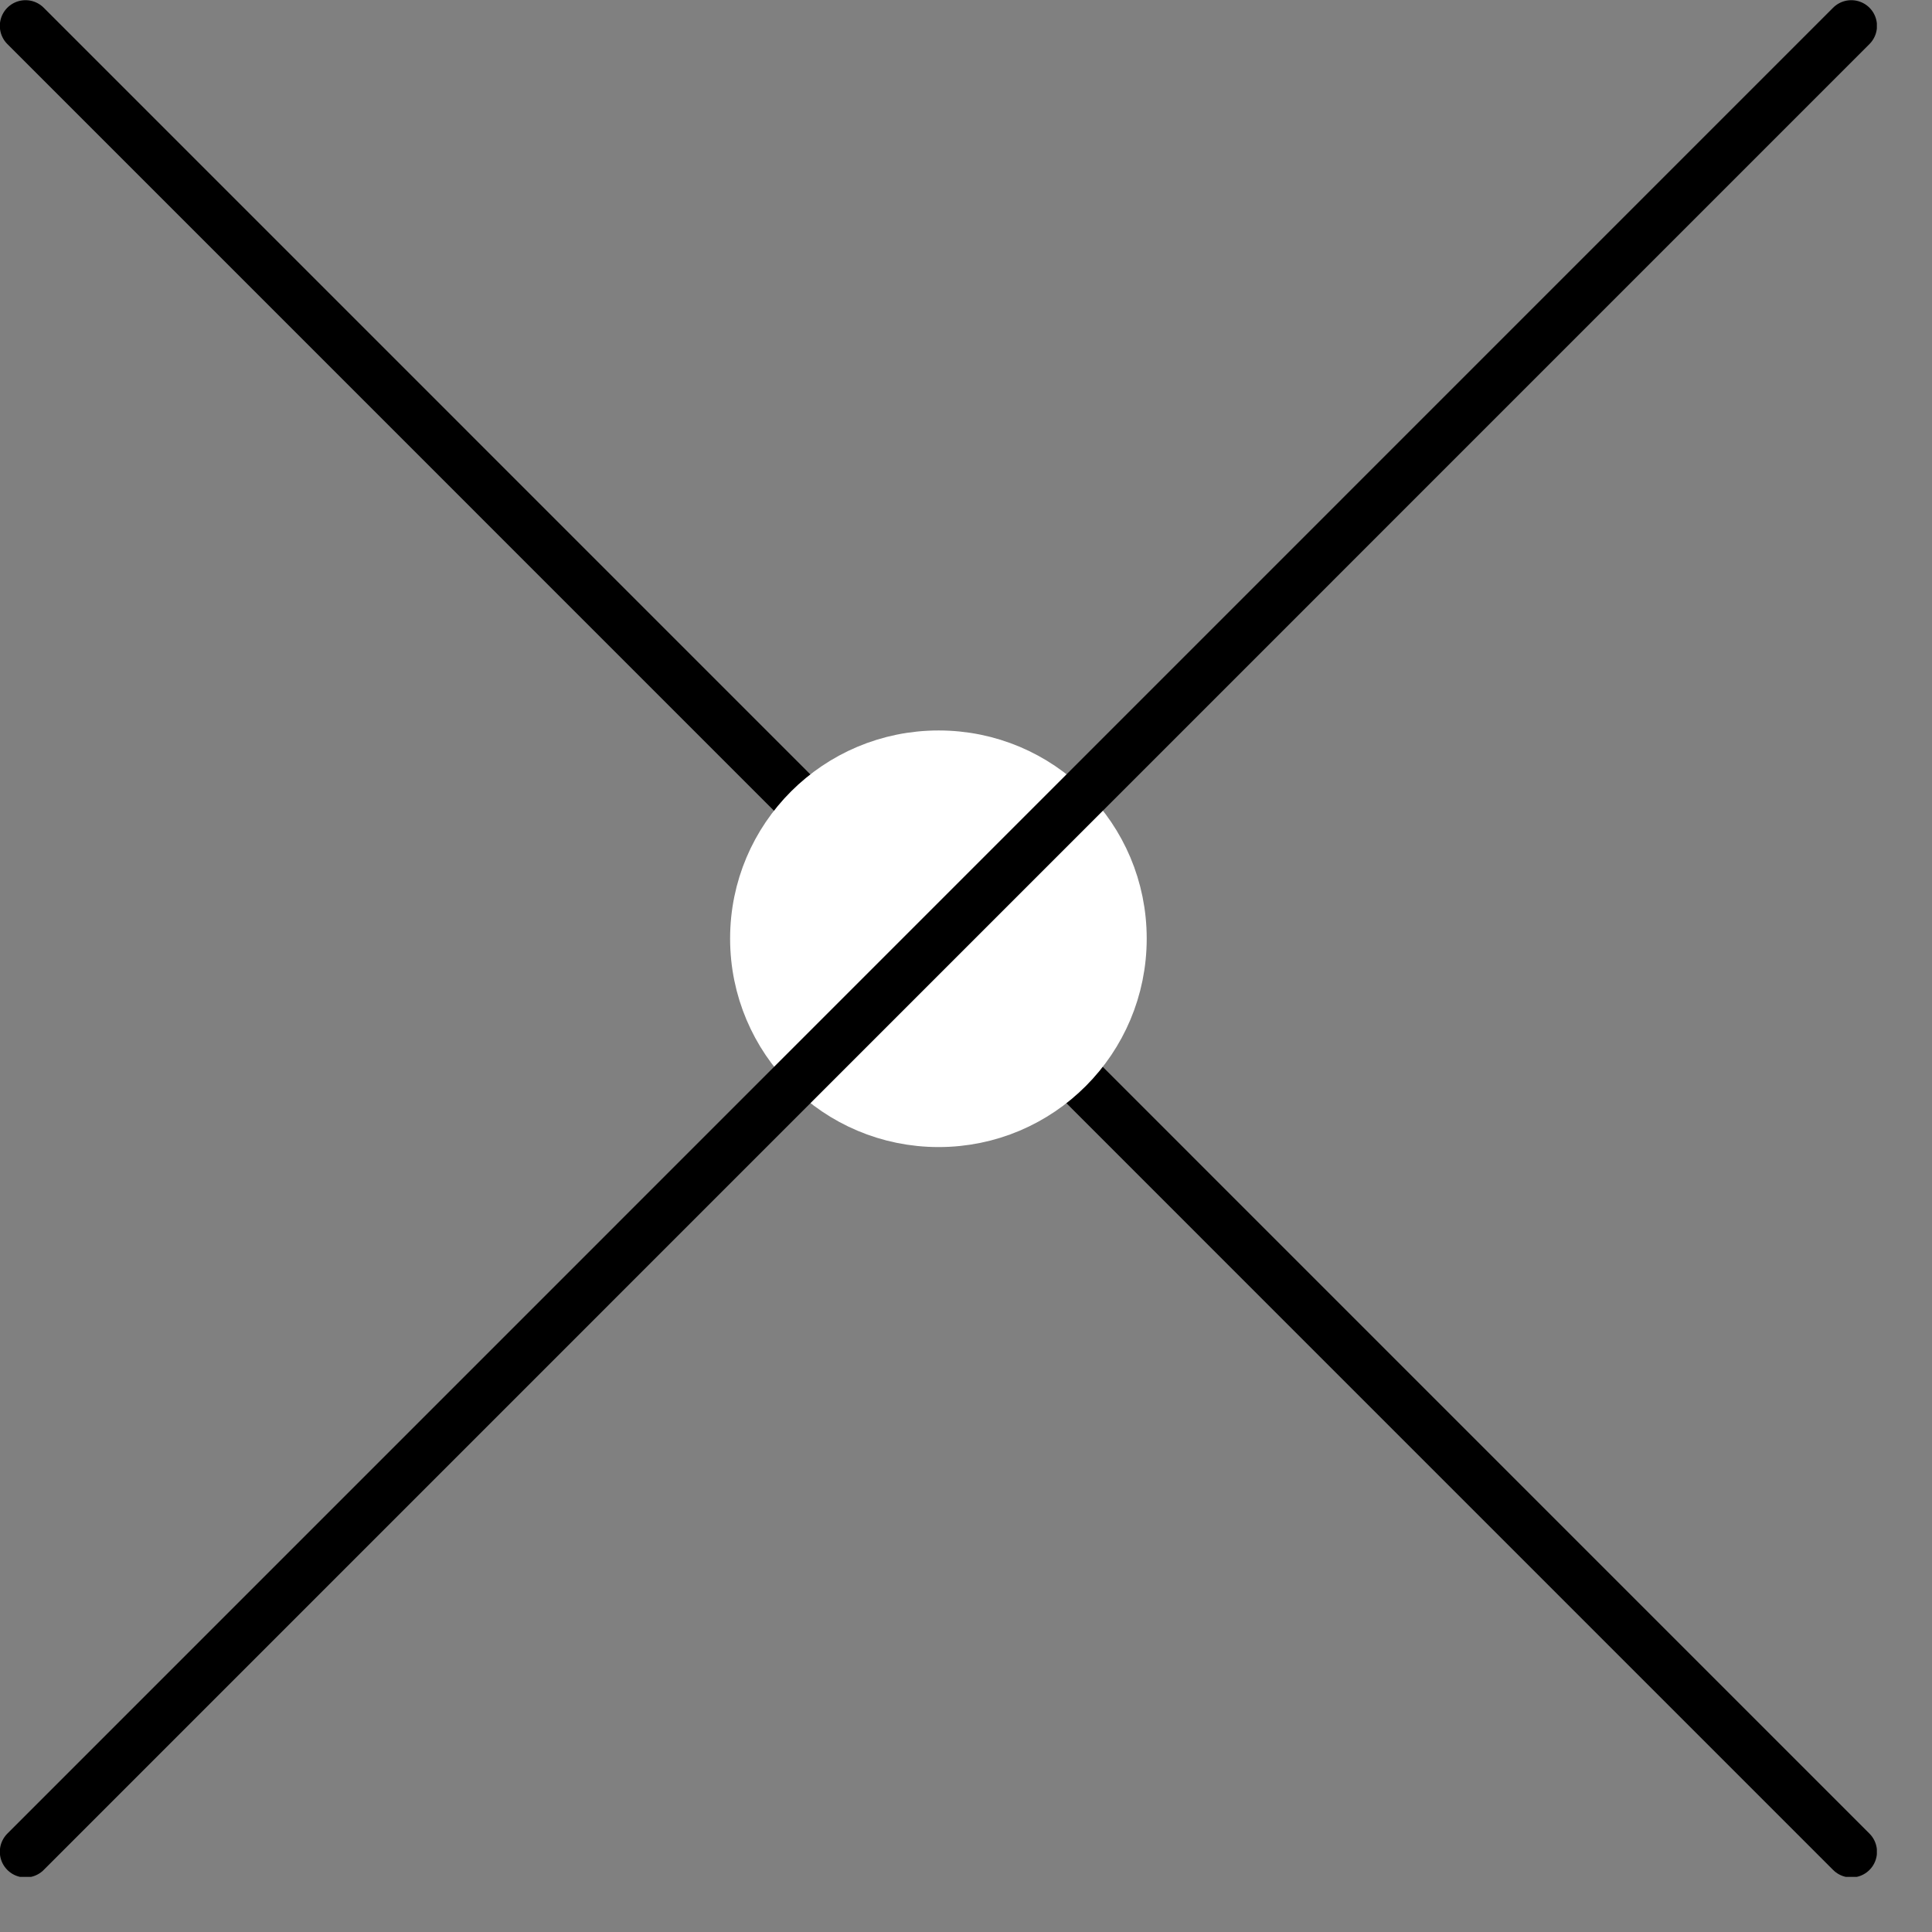 <?xml version="1.0" encoding="UTF-8"?>
<svg xmlns="http://www.w3.org/2000/svg" xmlns:xlink="http://www.w3.org/1999/xlink" width="38.859" height="38.859" viewBox="0 0 38.859 38.859" version="1.1">
<rect x="0" y="0" width="38.859" height="38.859" fill="#808080" stroke="none"/>
<defs>
<clipPath id="clip1">
  <path d="M 0 0 L 37.75 0 L 37.75 37.75 L 0 37.75 Z M 0 0 "/>
</clipPath>
<clipPath id="clip2">
  <path d="M 0 0 L 37.75 0 L 37.75 37.75 L 0 37.75 Z M 0 0 "/>
</clipPath>
</defs>
<g id="surface1">
<g clip-path="url(#clip1)" clip-rule="nonzero">
<path style="fill:none;stroke-width:0.399;stroke-linecap:round;stroke-linejoin:round;stroke:rgb(0%,0%,0%);stroke-opacity:1;stroke-miterlimit:10;" d="M -0.001 -0.001 L 14.172 -14.175 " transform="matrix(2.591,0,0,-2.591,0.516,0.518)"/>
</g>
<path style="fill-rule:nonzero;fill:rgb(100%,100%,100%);fill-opacity:1;stroke-width:0.399;stroke-linecap:round;stroke-linejoin:round;stroke:rgb(100%,100%,100%);stroke-opacity:1;stroke-miterlimit:10;" d="M 8.503 -7.086 C 8.503 -7.87 7.871 -8.505 7.087 -8.505 C 6.303 -8.505 5.668 -7.87 5.668 -7.086 C 5.668 -6.302 6.303 -5.67 7.087 -5.67 C 7.871 -5.67 8.503 -6.302 8.503 -7.086 Z M 8.503 -7.086 " transform="matrix(2.591,0,0,-2.591,0.516,0.518)"/>
<g clip-path="url(#clip2)" clip-rule="nonzero">
<path style="fill:none;stroke-width:0.399;stroke-linecap:round;stroke-linejoin:round;stroke:rgb(0%,0%,0%);stroke-opacity:1;stroke-miterlimit:10;" d="M 14.172 -0.001 L -0.001 -14.175 " transform="matrix(2.591,0,0,-2.591,0.516,0.518)"/>
</g>
</g>
</svg>
